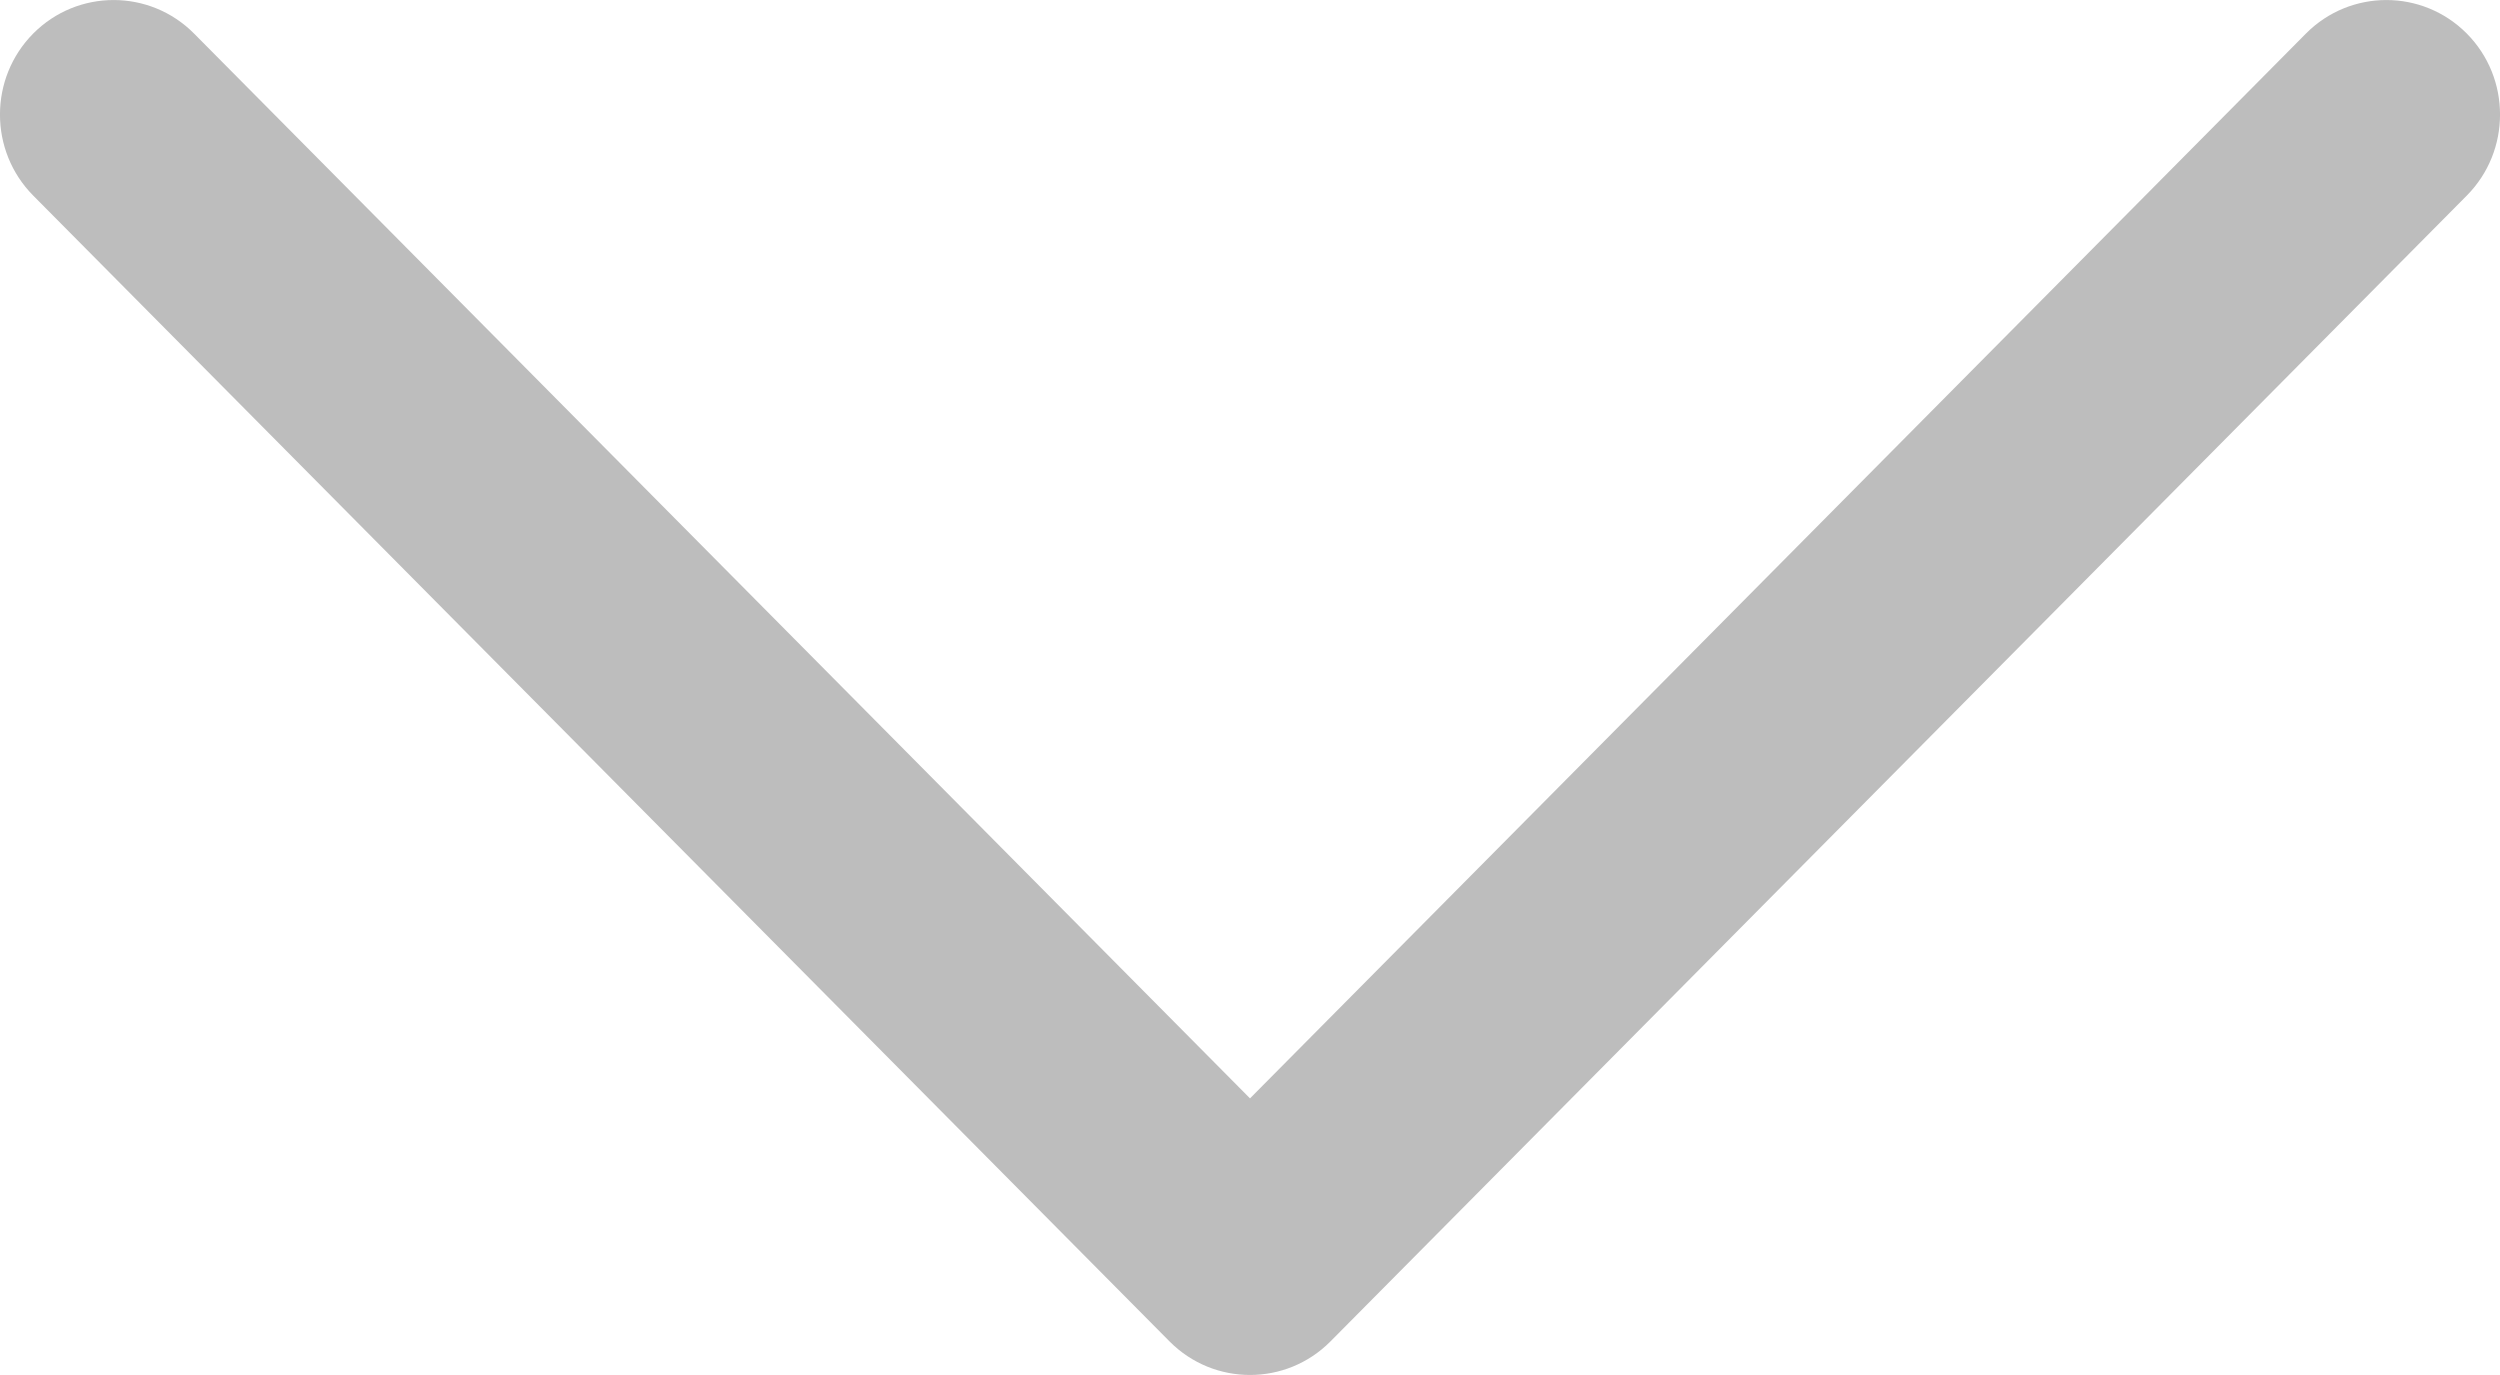 <svg width="20" height="11" viewBox="0 0 20 11" fill="none" xmlns="http://www.w3.org/2000/svg">
<path fill-rule="evenodd" clip-rule="evenodd" d="M0.266 0.268C0.621 -0.089 1.197 -0.089 1.552 0.268L10 8.787L18.448 0.268C18.803 -0.089 19.379 -0.089 19.734 0.268C20.089 0.626 20.089 1.207 19.734 1.565L10.643 10.732C10.288 11.089 9.712 11.089 9.357 10.732L0.266 1.565C-0.089 1.207 -0.089 0.626 0.266 0.268Z" fill="#BDBDBD"/>
</svg>
